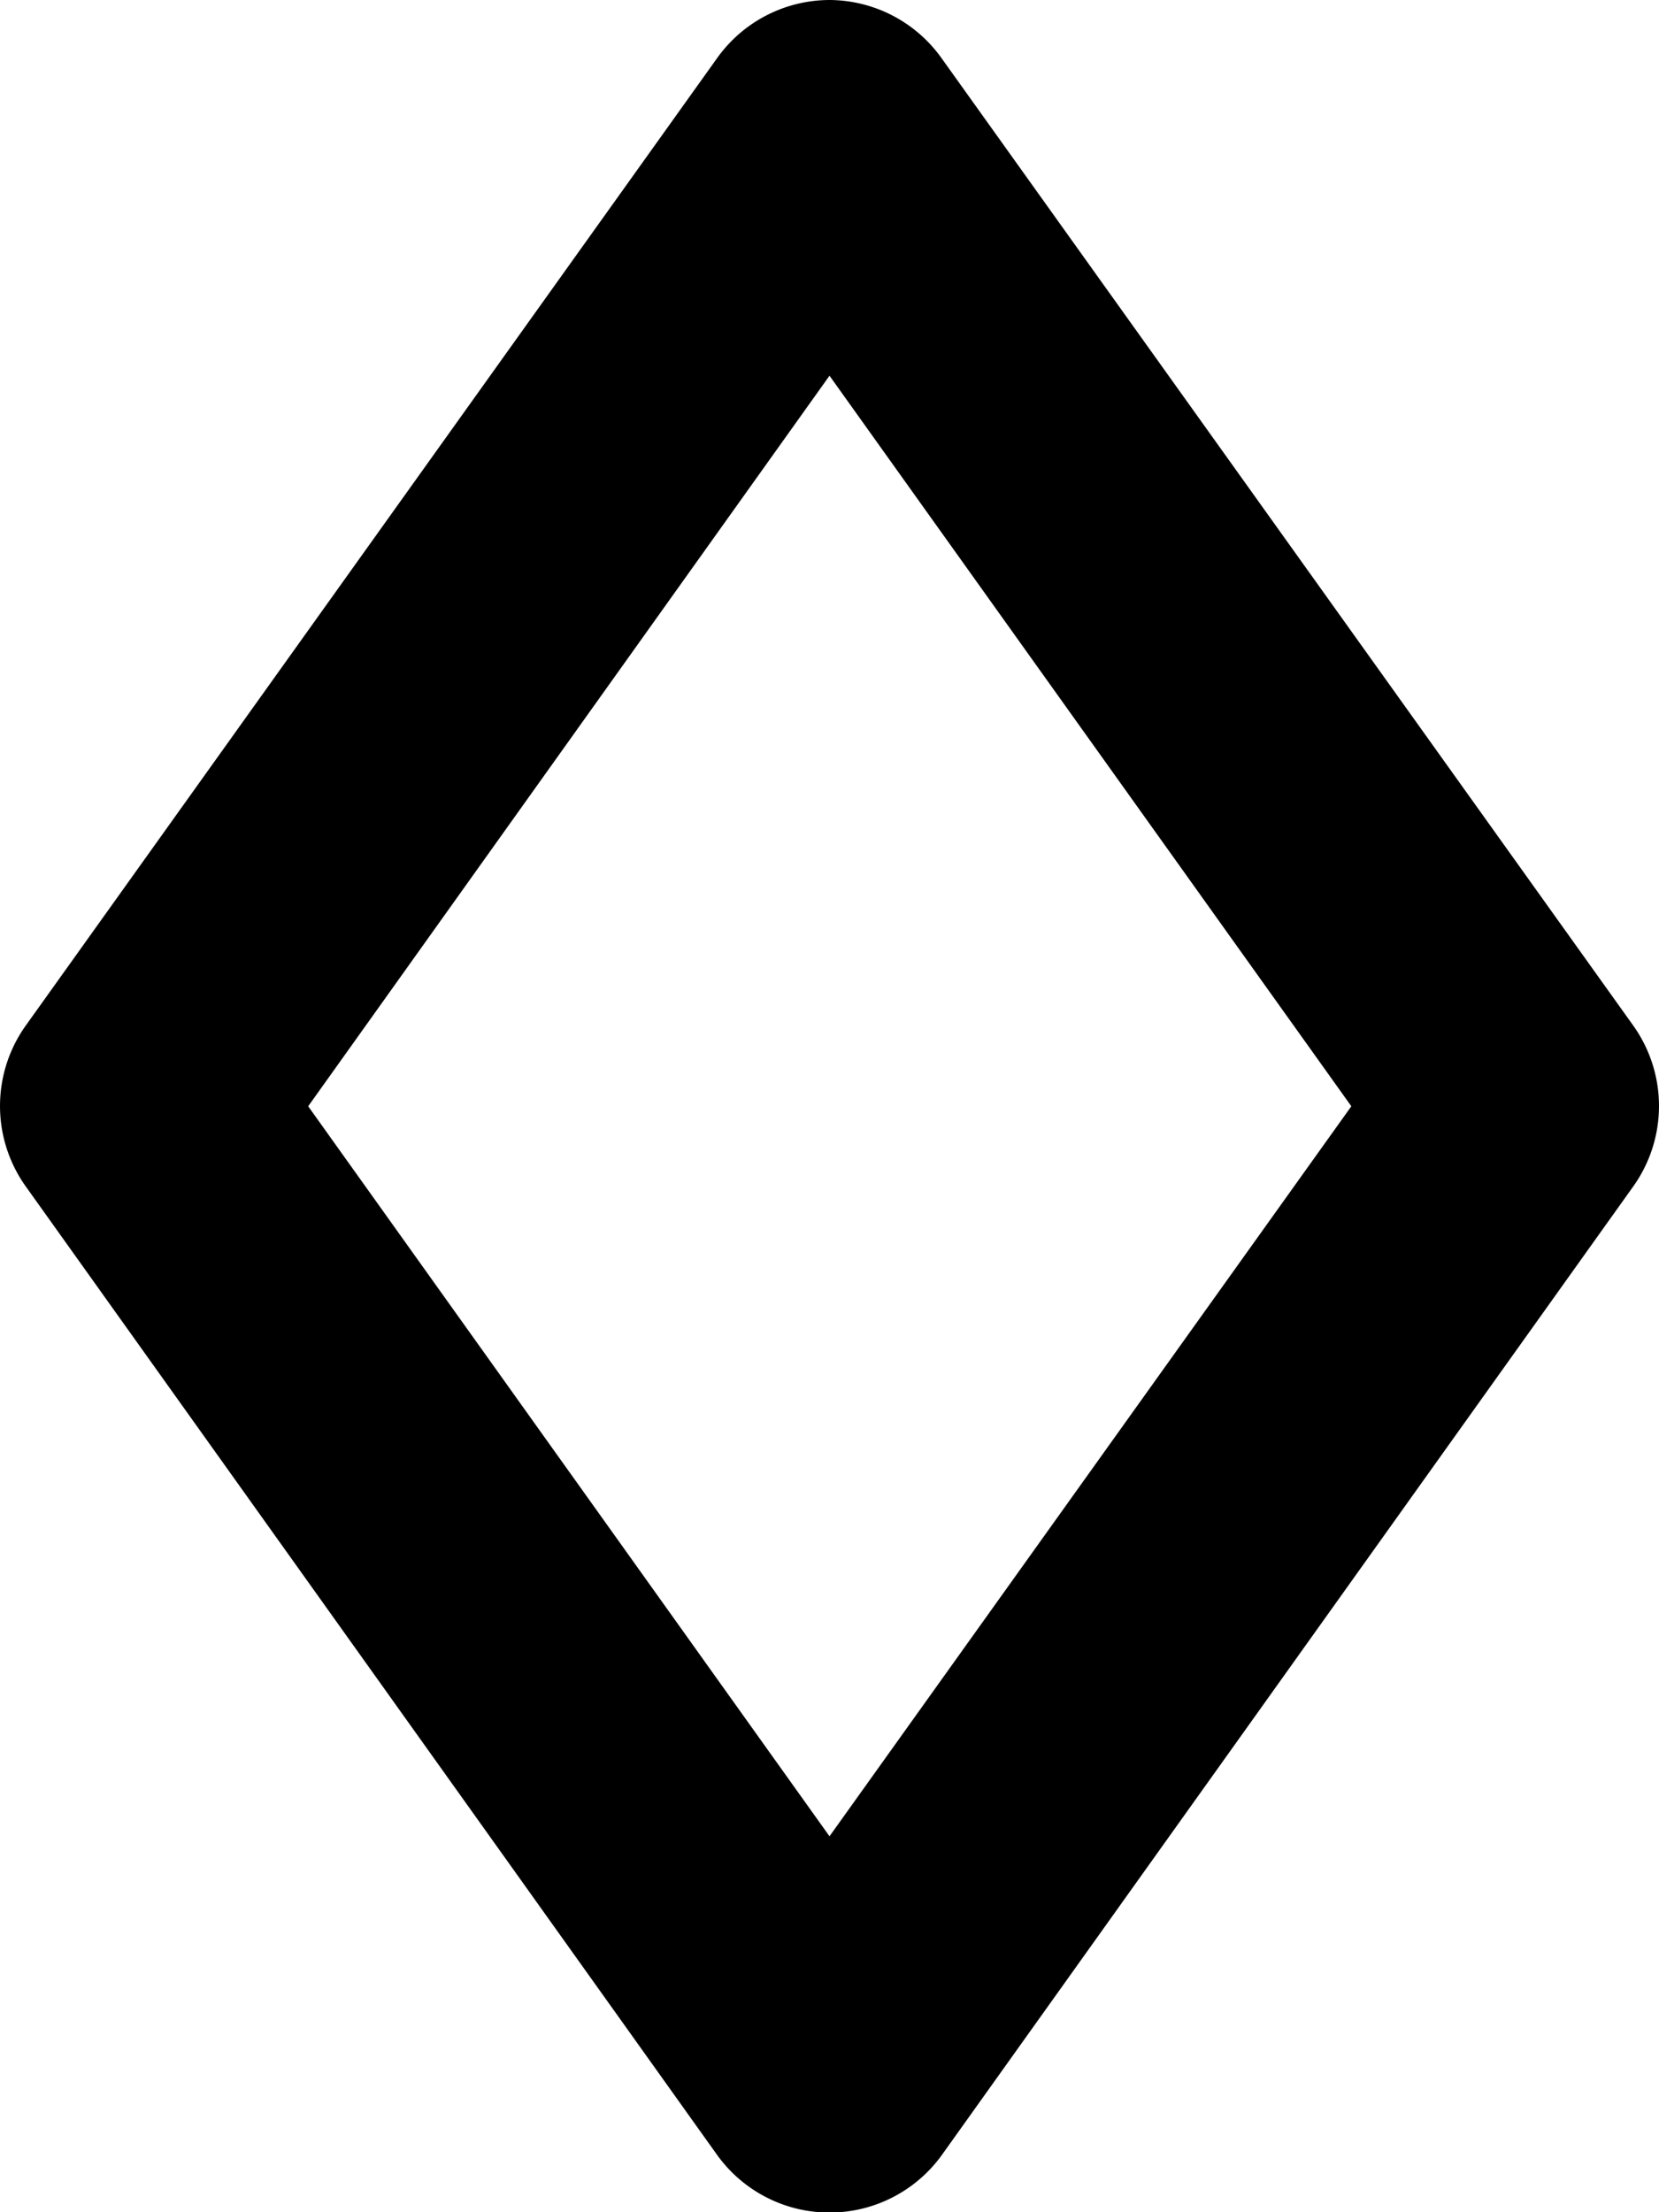 <svg xmlns="http://www.w3.org/2000/svg" xmlns:svg="http://www.w3.org/2000/svg" id="svg4268" width="12.004" height="15.999" version="1.1" viewBox="0 0 3.176 4.233"><g id="decision-node" transform="translate(-1.851,-39.031)" style="display:inline"><g id="path1218"><path style="color:#000;fill:#000;fill-opacity:0;stroke-width:.529;stroke-linejoin:round;-inkscape-stroke:none" id="path3870" d="M 3.44,39.296 2.117,41.148 3.44,43 4.762,41.148 Z"/><path style="color:#000;fill:#000;stroke-linejoin:round;-inkscape-stroke:none" id="path3872" d="m 3.439,39.031 a 0.265,0.265 0 0 0 -0.215,0.111 l -1.324,1.852 a 0.265,0.265 0 0 0 0,0.307 l 1.324,1.854 a 0.265,0.265 0 0 0 0.43,0 l 1.324,-1.854 a 0.265,0.265 0 0 0 0,-0.307 L 3.654,39.143 A 0.265,0.265 0 0 0 3.439,39.031 Z m 0,0.719 L 4.438,41.148 3.439,42.545 2.441,41.148 Z"/></g></g></svg>